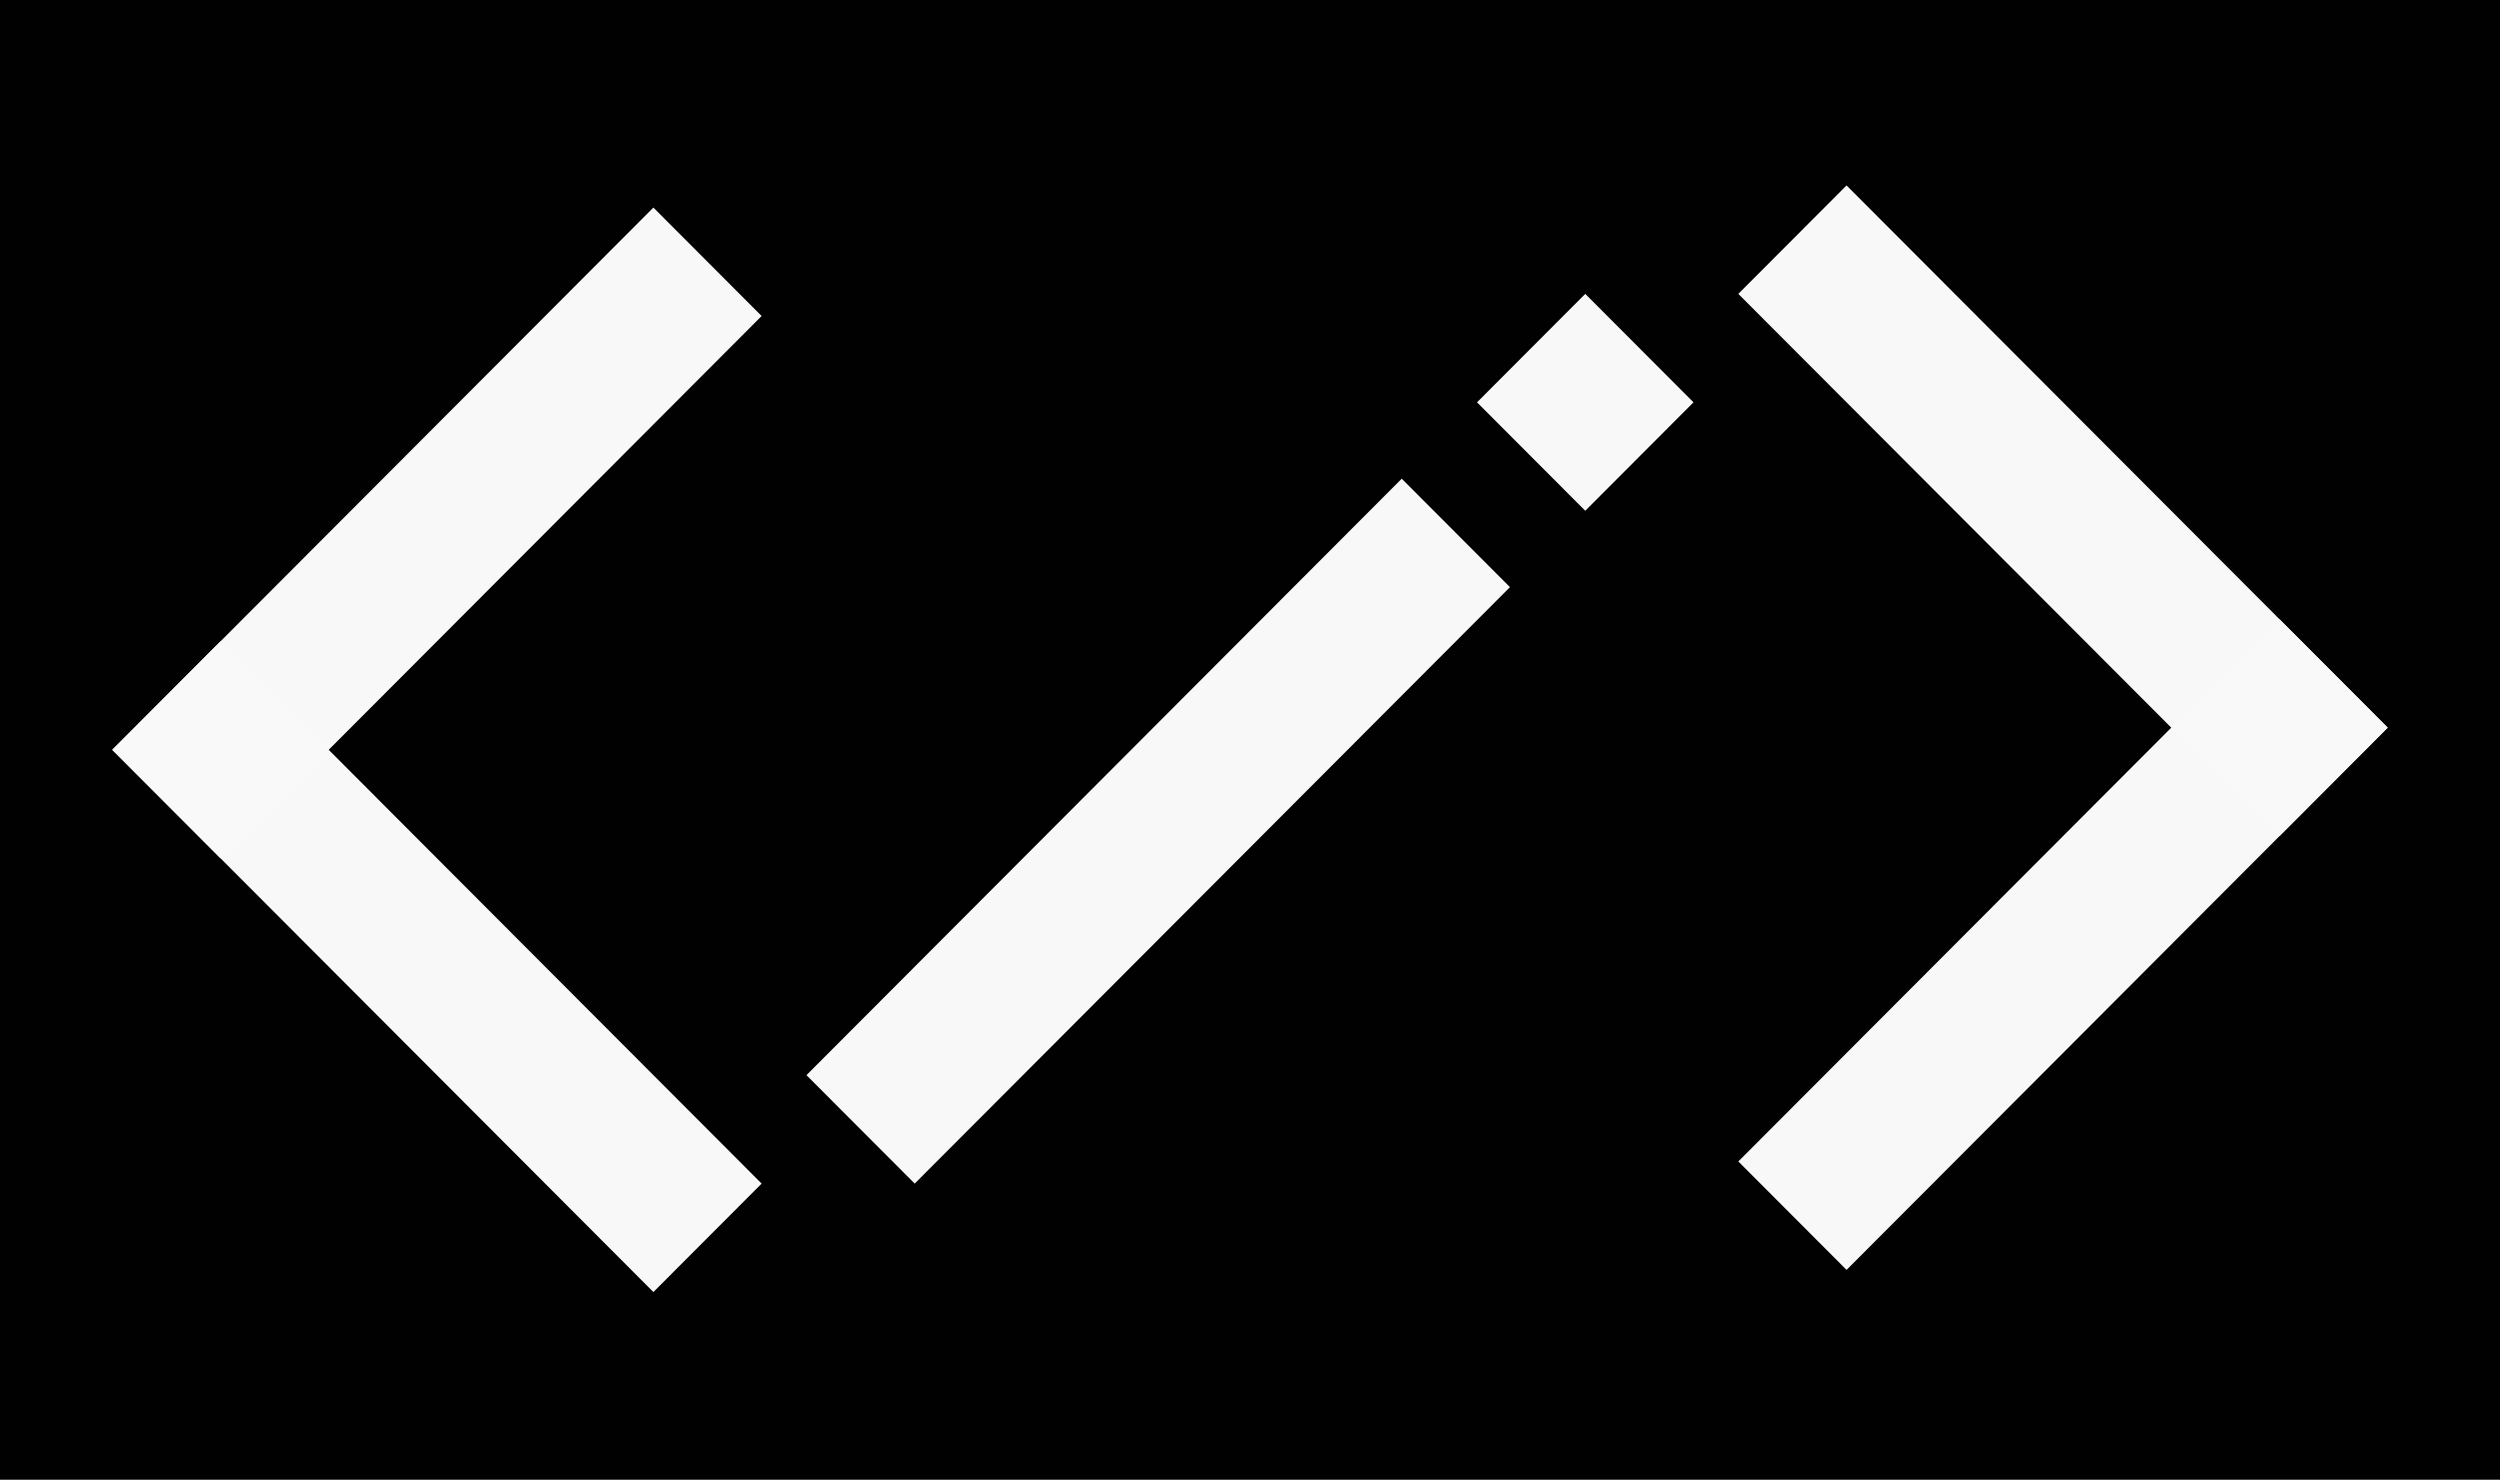 <?xml version="1.0" encoding="UTF-8" standalone="no"?>
<!-- Created with Inkscape (http://www.inkscape.org/) -->

<svg
   xmlns:dc="http://purl.org/dc/elements/1.1/"
   xmlns:cc="http://creativecommons.org/ns#"
   xmlns:rdf="http://www.w3.org/1999/02/22-rdf-syntax-ns#"
   xmlns:svg="http://www.w3.org/2000/svg"
   xmlns="http://www.w3.org/2000/svg"
   xmlns:sodipodi="http://sodipodi.sourceforge.net/DTD/sodipodi-0.dtd"
   xmlns:inkscape="http://www.inkscape.org/namespaces/inkscape"
   width="980"
   height="580"
   viewBox="0 0 259.292 153.458"
   version="1.1"
   id="svg8"
   inkscape:version="0.92.3 (2405546, 2018-03-11)"
   sodipodi:docname="idom-logo-black.svg">
  <rect x="0" y="0" width="259.292" height="153.458" fill="#808080" stroke="none"/>
  <defs
     id="defs2" />
  <sodipodi:namedview
     id="base"
     pagecolor="#ffffff"
     bordercolor="#666666"
     borderopacity="1.0"
     inkscape:pageopacity="0.0"
     inkscape:pageshadow="2"
     inkscape:zoom="0.94432203"
     inkscape:cx="463.877"
     inkscape:cy="288.24445"
     inkscape:document-units="mm"
     inkscape:current-layer="layer1"
     showgrid="false"
     showborder="true"
     units="px"
     borderlayer="true"
     inkscape:window-width="1920"
     inkscape:window-height="982"
     inkscape:window-x="0"
     inkscape:window-y="27"
     inkscape:window-maximized="1"
     inkscape:pagecheckerboard="true"
     inkscape:snap-perpendicular="true"
     inkscape:snap-tangential="true"
     inkscape:snap-bbox="true"
     inkscape:snap-bbox-edge-midpoints="false"
     inkscape:snap-bbox-midpoints="true"
     inkscape:bbox-paths="false"
     inkscape:bbox-nodes="false" />
  <g
     inkscape:label="Layer 1"
     inkscape:groupmode="layer"
     id="layer1"
     transform="translate(0,-143.575)">
    <rect
       style="opacity:1;fill:#000000;fill-opacity:0.995;stroke:none;stroke-width:3.44;stroke-miterlimit:4;stroke-dasharray:none;stroke-opacity:1"
       id="rect13472"
       width="259.292"
       height="153.458"
       x="0"
       y="143.575" />
    <g
       id="g4702"
       transform="matrix(1,0,0,1.002,8.996,-10.767)"
       style="fill:#f9f9f9;fill-opacity:0.995">
      <g
         transform="translate(-14.318,-0.87)"
         id="g4579"
         style="fill:#f9f9f9;fill-opacity:0.995">
        <rect
           style="fill:#f9f9f9;fill-opacity:0.995;stroke:none;stroke-width:3.44;stroke-miterlimit:4;stroke-dasharray:none;stroke-opacity:1"
           id="rect815"
           width="79.375"
           height="15.875"
           x="176.409"
           y="136.544"
           transform="rotate(45)" />
        <rect
           style="fill:#f9f9f9;fill-opacity:0.995;stroke:none;stroke-width:3.44;stroke-miterlimit:4;stroke-dasharray:none;stroke-opacity:1"
           id="rect815-6"
           width="79.375"
           height="15.875"
           x="-152.419"
           y="176.409"
           transform="rotate(-45)" />
      </g>
      <g
         transform="translate(39.308,-1.032)"
         id="g4598"
         style="fill:#f9f9f9;fill-opacity:0.995">
        <rect
           style="fill:#f9f9f9;fill-opacity:0.995;stroke:none;stroke-width:3.44;stroke-miterlimit:4;stroke-dasharray:none;stroke-opacity:1"
           id="rect815-7-5"
           width="79.375"
           height="15.875"
           x="-101.327"
           y="287.988"
           transform="rotate(-45)" />
        <rect
           style="fill:#f9f9f9;fill-opacity:0.995;stroke:none;stroke-width:3.44;stroke-miterlimit:4;stroke-dasharray:none;stroke-opacity:1"
           id="rect815-7-3"
           width="79.375"
           height="15.875"
           x="224.488"
           y="21.952"
           transform="rotate(45)" />
      </g>
      <g
         id="g4691"
         style="fill:#f9f9f9;fill-opacity:0.995">
        <rect
           style="fill:#f9f9f9;fill-opacity:0.995;stroke:none;stroke-width:3.44;stroke-miterlimit:4;stroke-dasharray:none;stroke-opacity:1"
           id="rect815-7-5-5-6"
           width="87.312"
           height="15.875"
           x="-134.827"
           y="240.395"
           transform="rotate(-45)" />
        <rect
           style="fill:#f9f9f9;fill-opacity:0.995;stroke:none;stroke-width:3.44;stroke-miterlimit:4;stroke-dasharray:none;stroke-opacity:1"
           id="rect815-7-5-5-6-2"
           width="15.875"
           height="15.875"
           x="-36.403"
           y="240.328"
           transform="rotate(-45)" />
      </g>
    </g>
  </g>
</svg>
